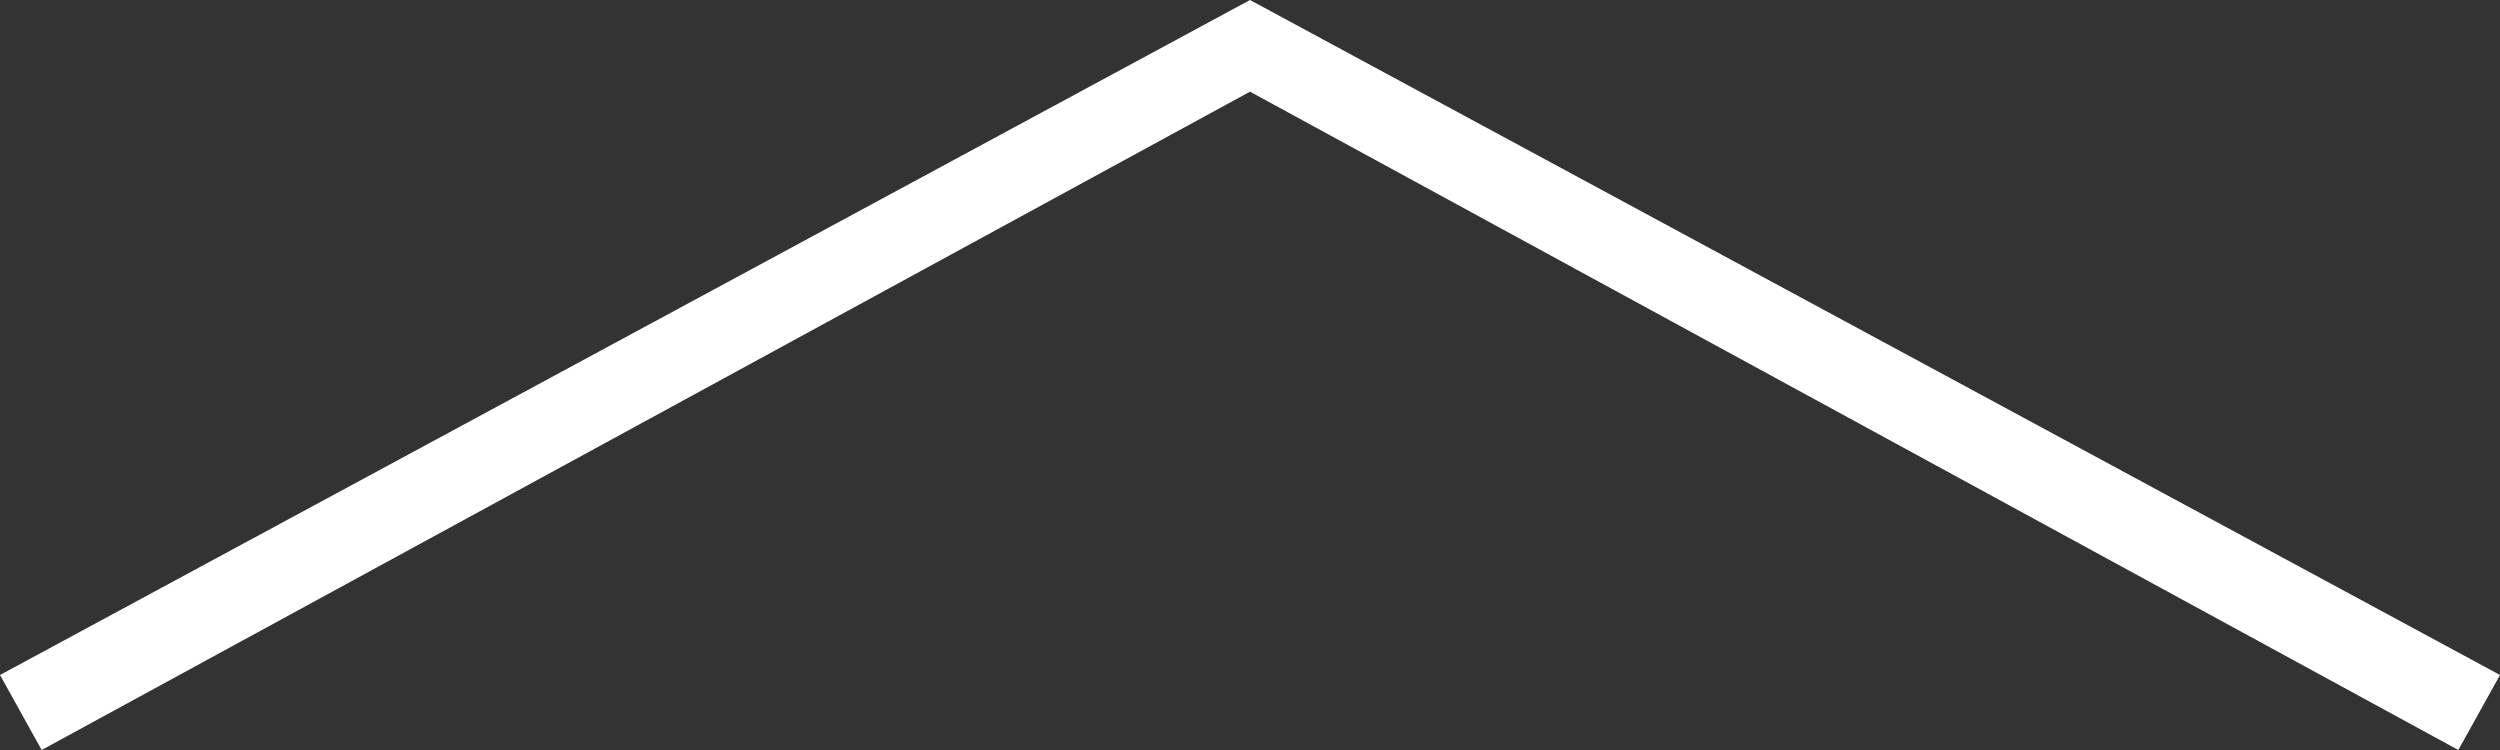 <svg enable-background="new 0 0 30 9" viewBox="0 0 30 9" xmlns="http://www.w3.org/2000/svg"><rect x="0" y="0" width="30" height="9" fill="#333333" stroke="none"/><path d="m29.5 9-14.5-7.9-14.5 7.9-.5-.9 15-8.1 15 8.1z" fill="#fff"/></svg>